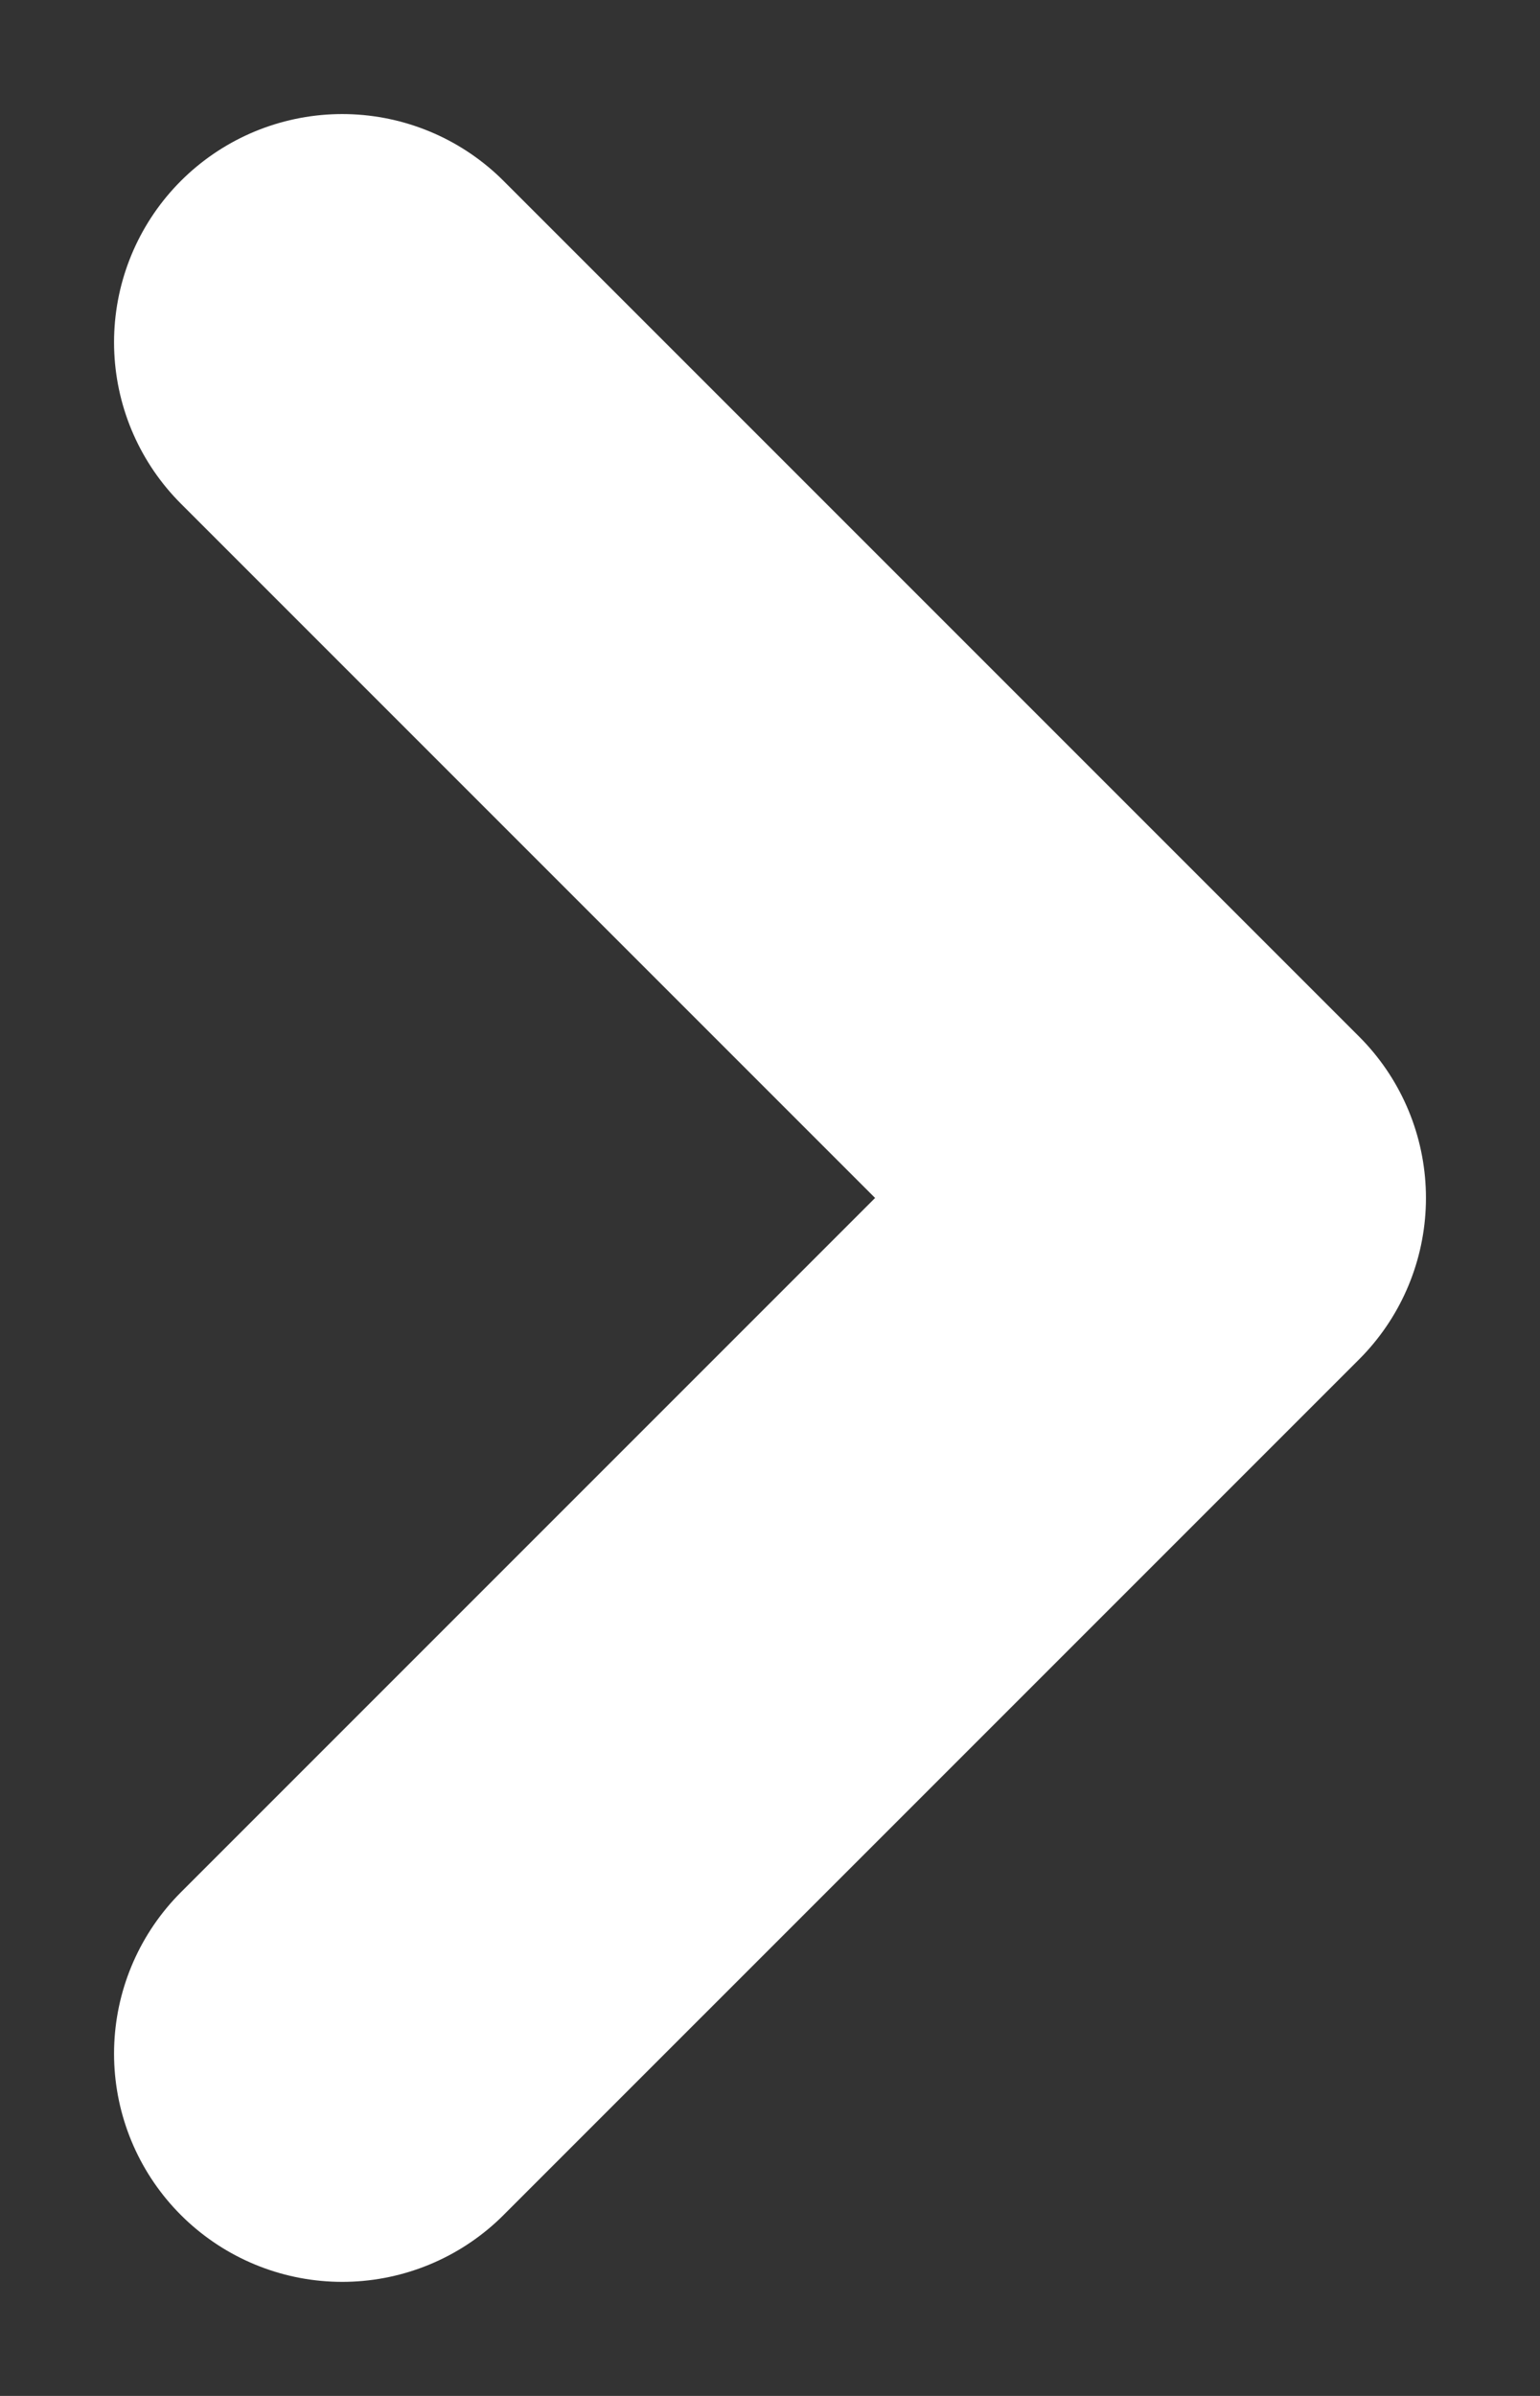 <svg width="9" height="14" viewBox="0 0 9 14" fill="none" xmlns="http://www.w3.org/2000/svg">
<rect x="0" y="0" width="9" height="14" fill="#333333" stroke="none"/>
<path d="M2 12L7 7L2 2" stroke="white" stroke-width="2.667" stroke-linecap="round" stroke-linejoin="round"/>
</svg>
